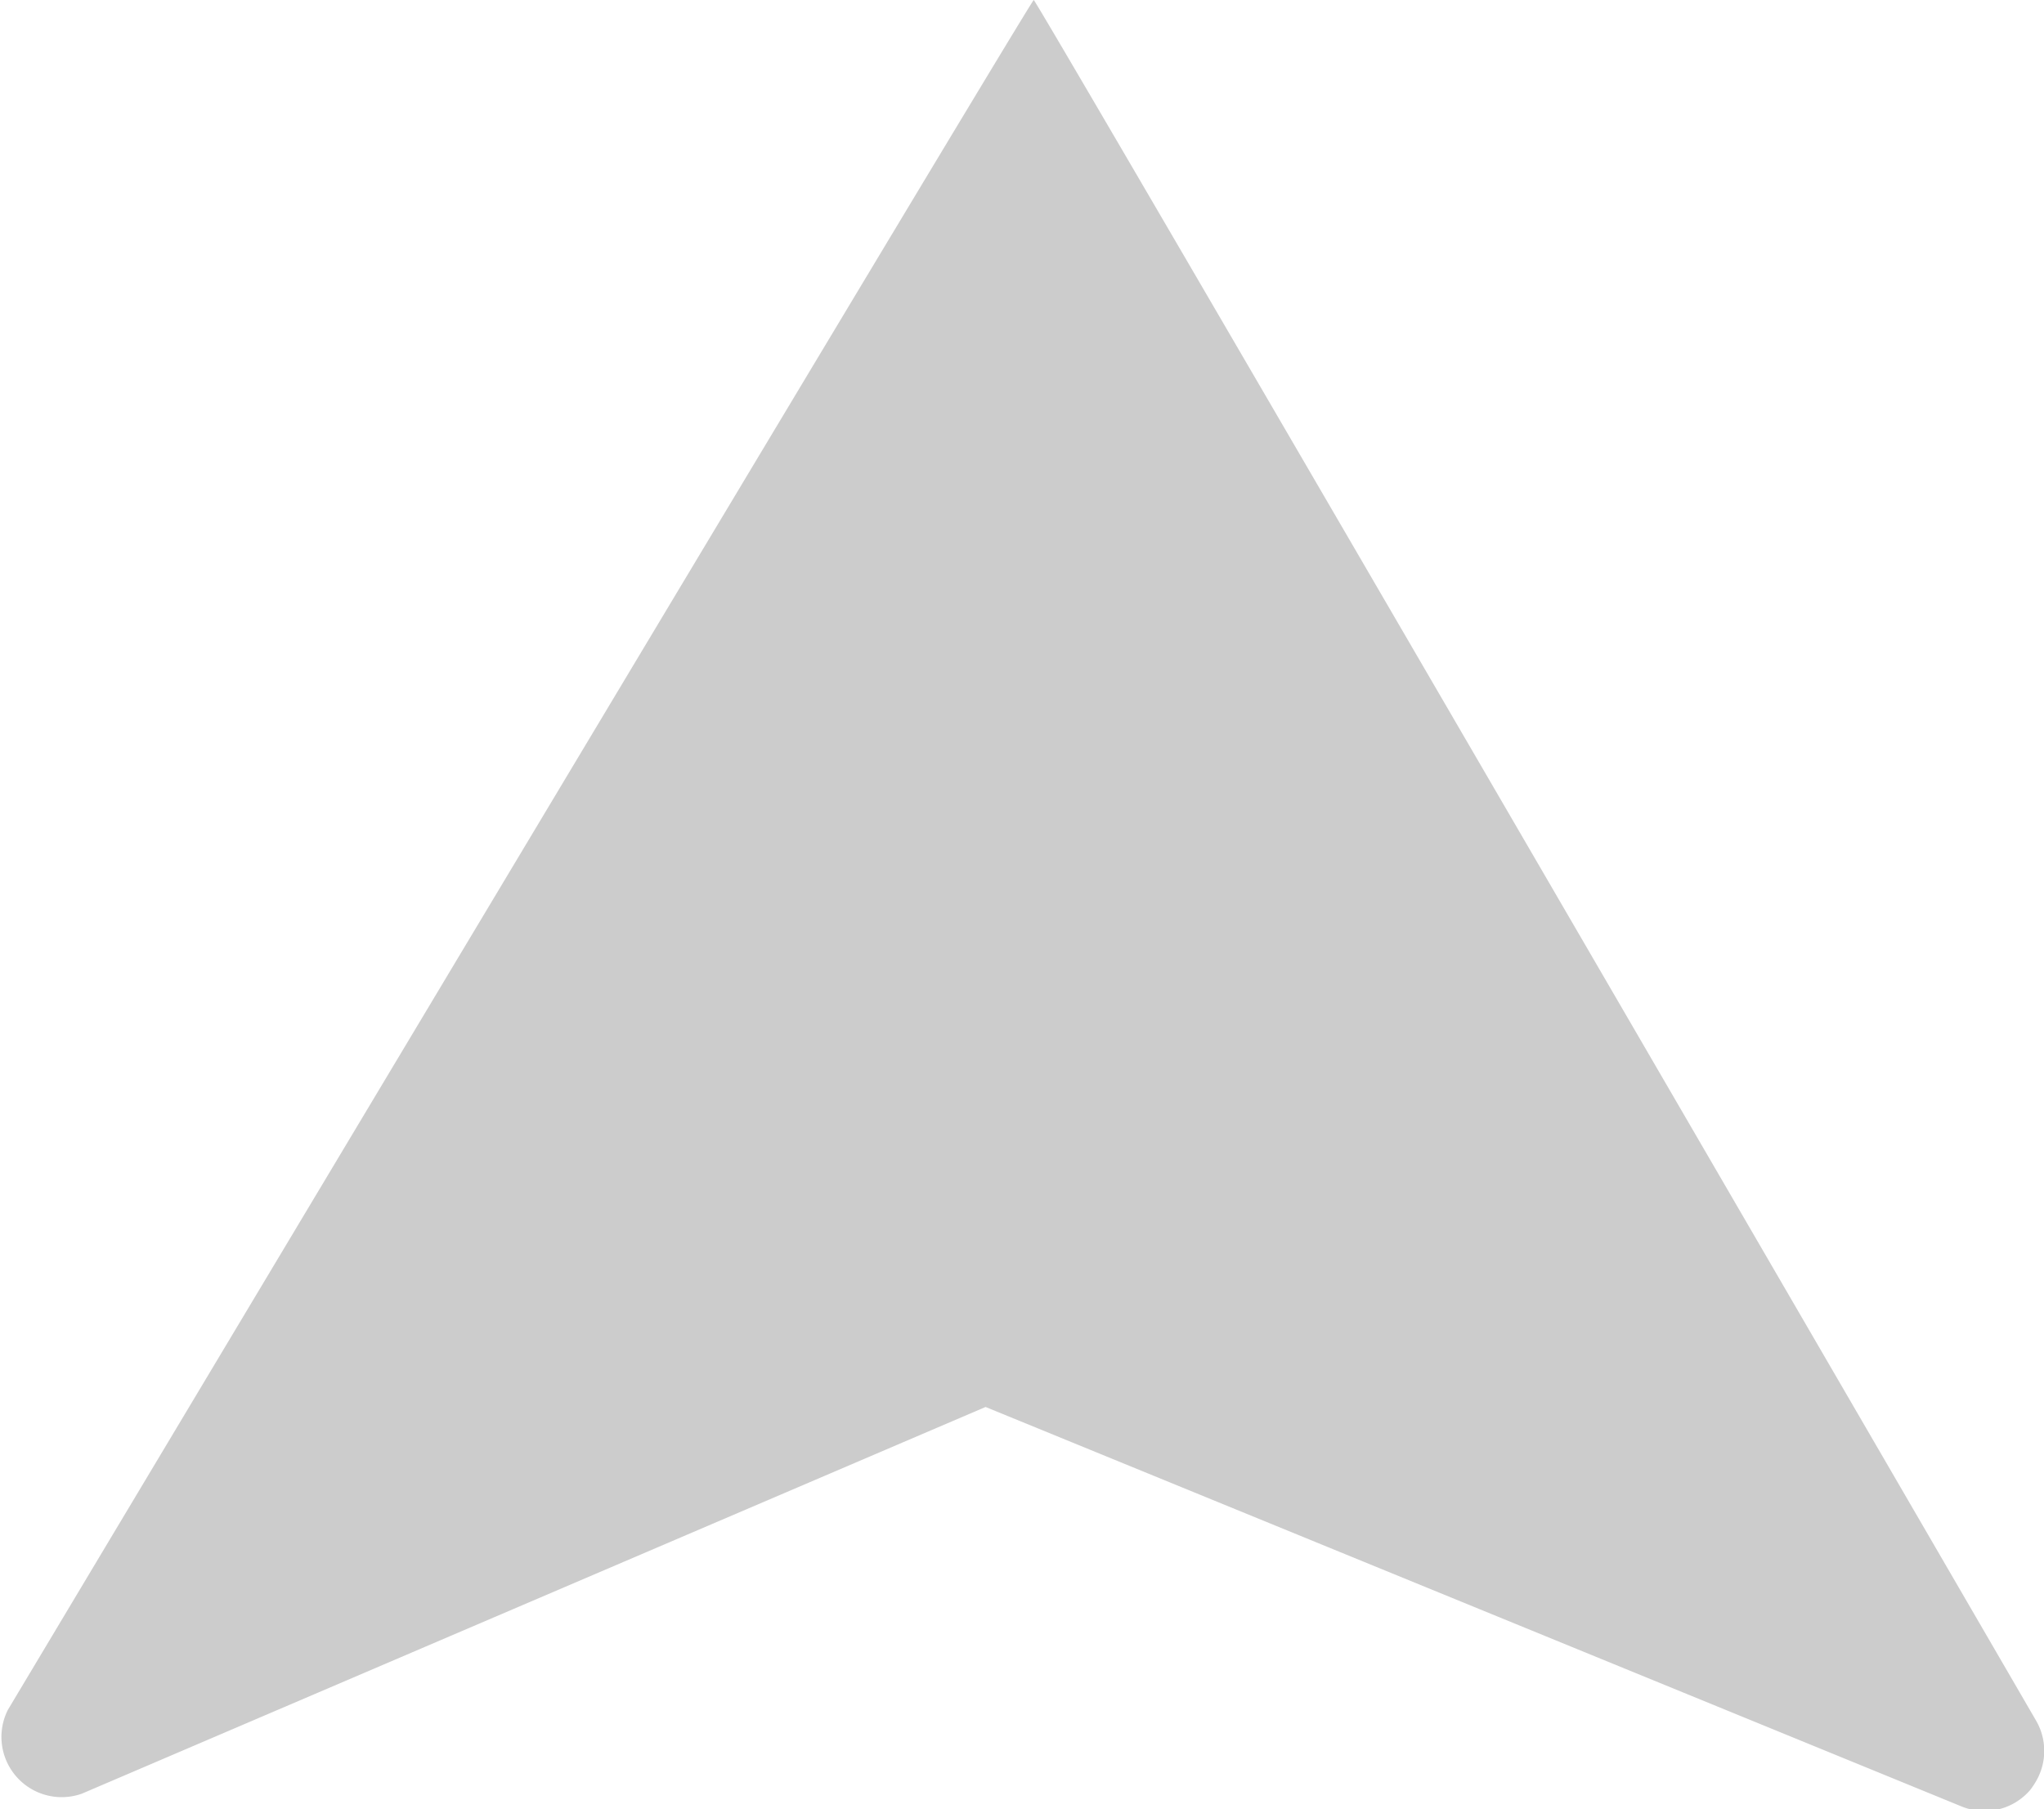 <svg xmlns="http://www.w3.org/2000/svg" viewBox="0 0 33.93 30.04"><defs><style>.cls-1{fill:#ccc;}</style></defs><title>Asset 28</title><g id="Layer_2" data-name="Layer 2"><g id="OBJECTS"><path class="cls-1" d="M.13,28.39a1,1,0,0,0,1.23,1.39l15-6.42L32.58,30a1,1,0,0,0,1.12-.28,1.3,1.3,0,0,0,.1-.15,1,1,0,0,0,0-1S17.21,0,17.16,0,.13,28.39.13,28.39Z"/></g></g></svg>